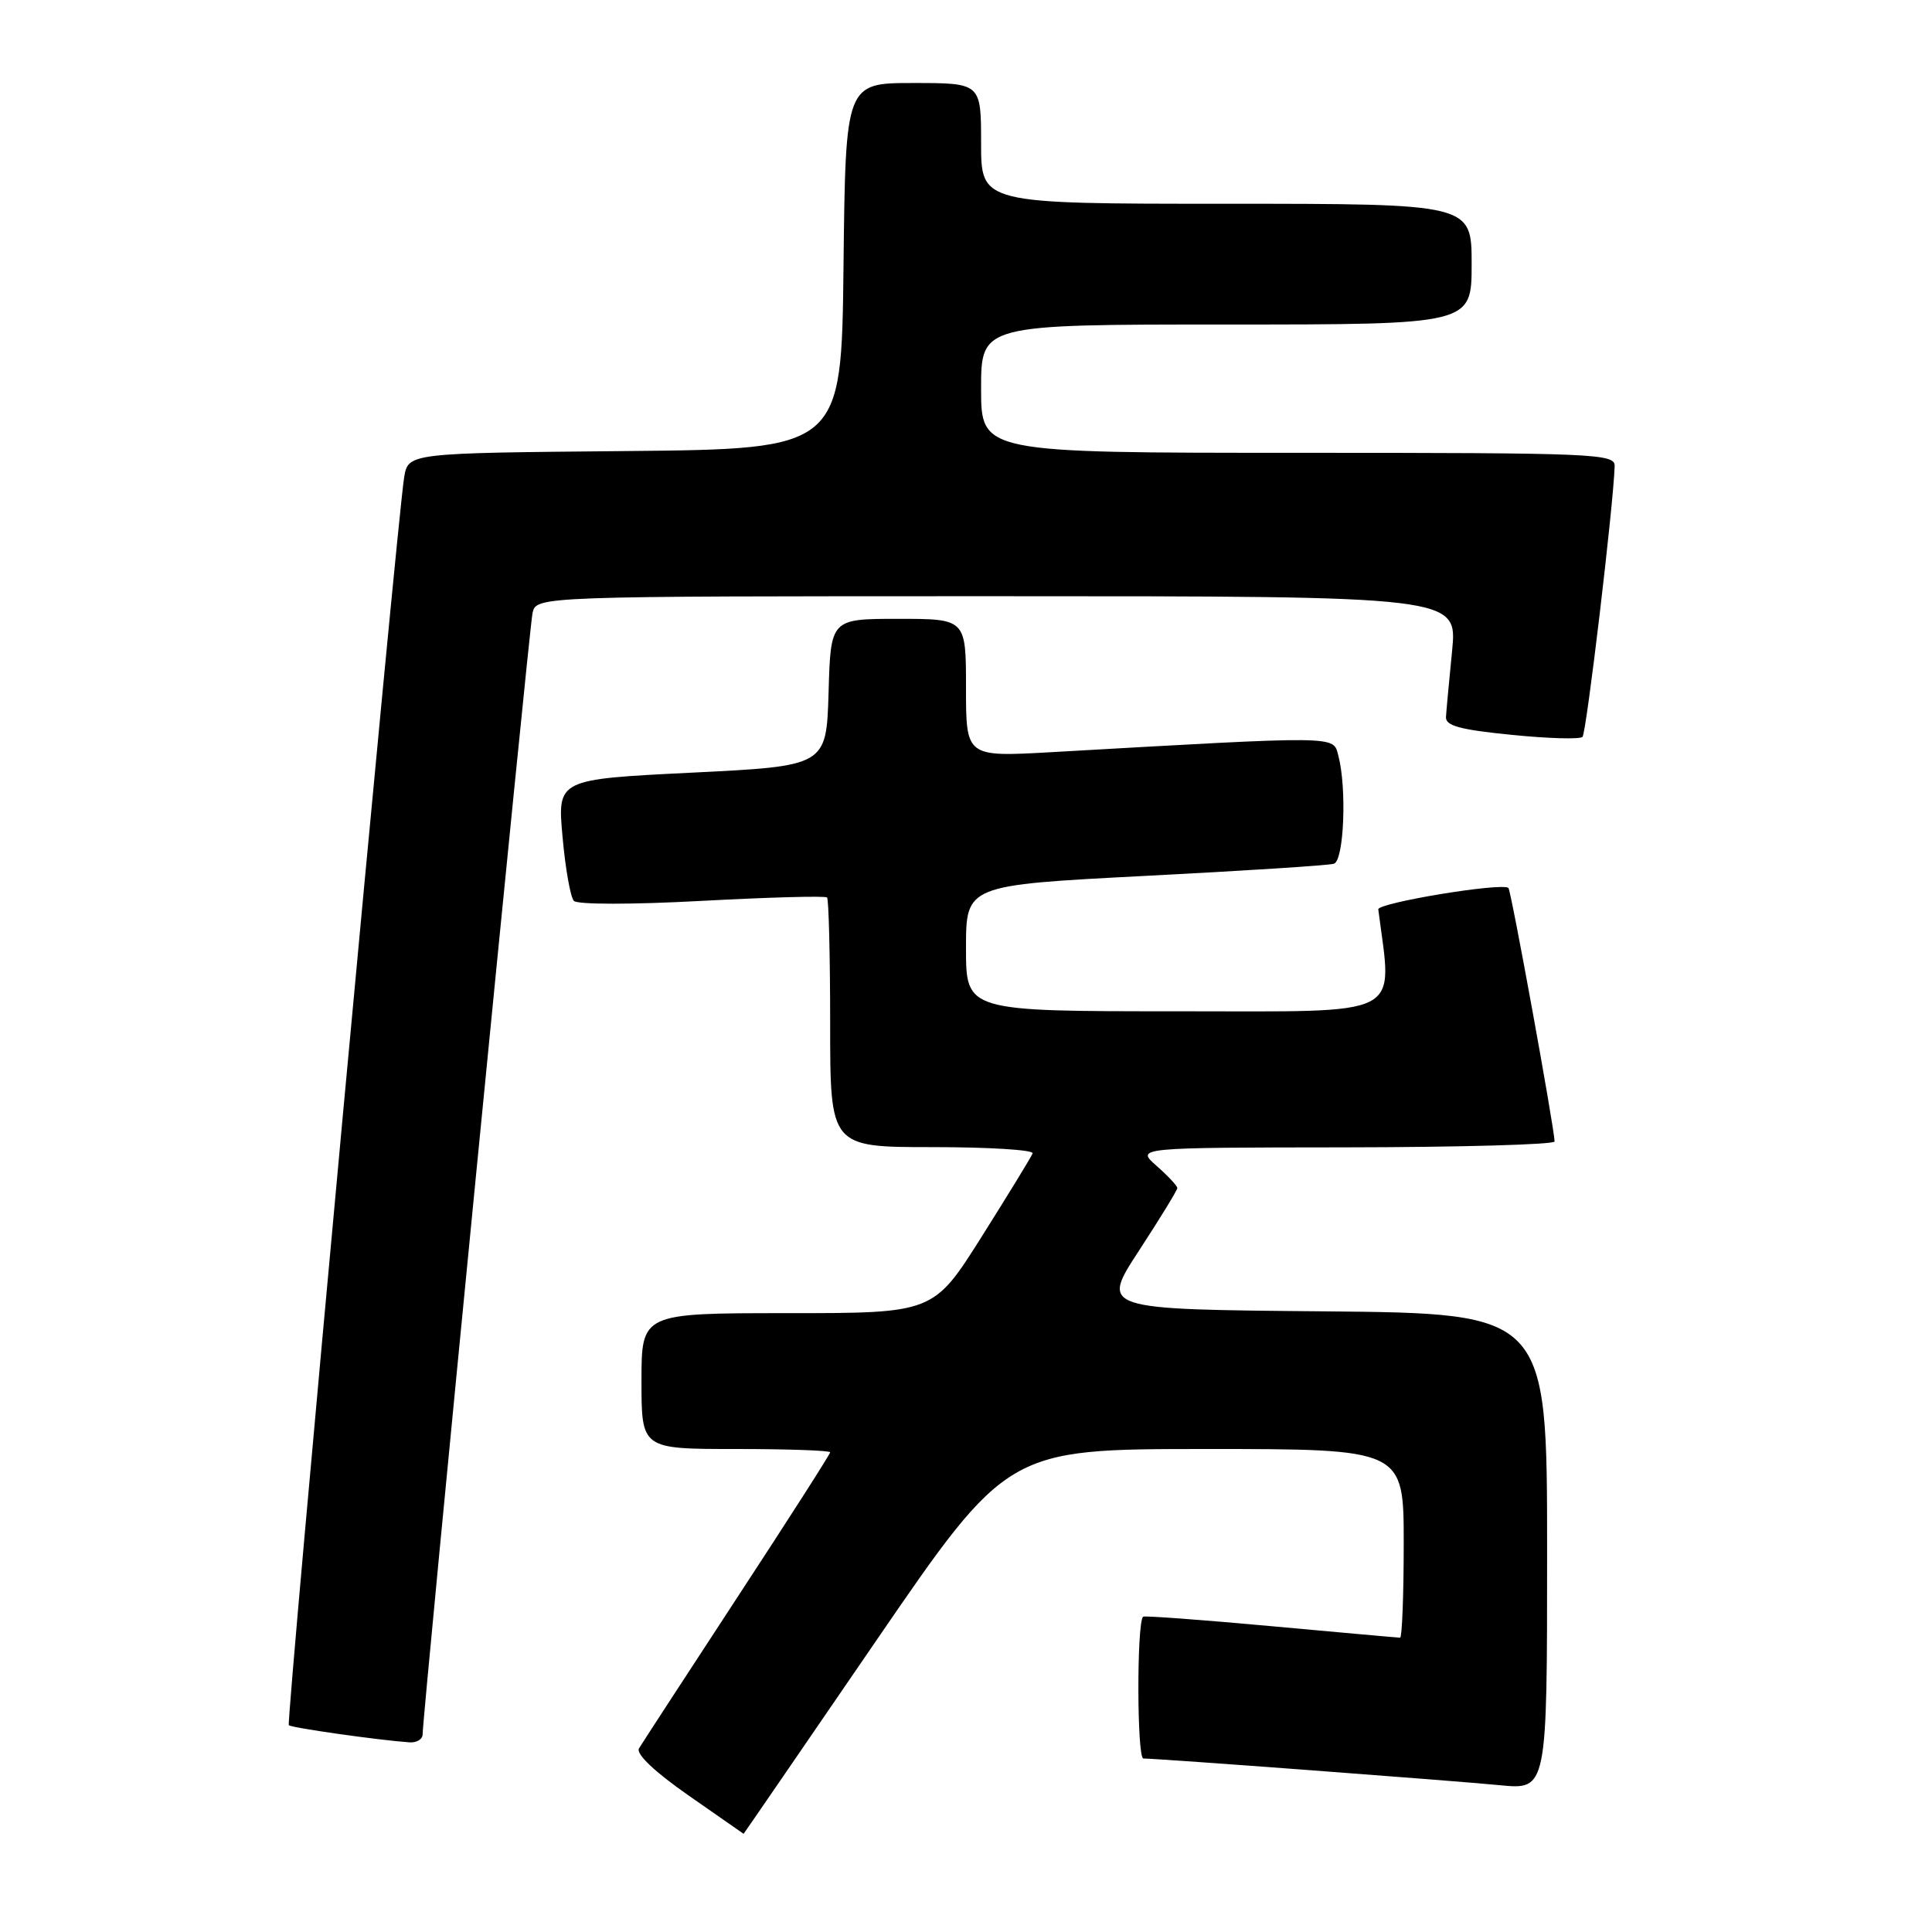 <?xml version="1.0" encoding="UTF-8" standalone="no"?>
<!DOCTYPE svg PUBLIC "-//W3C//DTD SVG 1.1//EN" "http://www.w3.org/Graphics/SVG/1.1/DTD/svg11.dtd" >
<svg xmlns="http://www.w3.org/2000/svg" xmlns:xlink="http://www.w3.org/1999/xlink" version="1.1" viewBox="0 0 256 256">
 <g >
 <path fill="currentColor"
d=" M 116.03 217.50 C 133.50 192.01 133.50 192.01 159.75 192.00 C 186.00 192.00 186.00 192.00 186.00 204.50 C 186.00 211.38 185.78 217.00 185.52 217.00 C 185.25 217.00 177.54 216.31 168.38 215.47 C 159.21 214.63 151.60 214.07 151.46 214.22 C 150.61 215.13 150.65 233.00 151.50 233.01 C 153.55 233.02 192.73 235.96 198.75 236.55 C 205.00 237.16 205.00 237.16 205.00 205.59 C 205.00 174.03 205.00 174.03 175.42 173.76 C 145.84 173.50 145.84 173.50 150.92 165.72 C 153.71 161.44 156.00 157.71 156.00 157.42 C 156.00 157.14 154.76 155.81 153.25 154.48 C 150.50 152.06 150.50 152.06 178.25 152.03 C 193.51 152.01 205.99 151.66 205.99 151.25 C 205.96 149.47 200.21 117.89 199.87 117.65 C 198.86 116.93 182.52 119.64 182.63 120.50 C 184.49 135.07 186.60 134.00 156.05 134.00 C 128.00 134.00 128.00 134.00 128.00 125.64 C 128.00 117.29 128.00 117.29 151.75 116.06 C 164.81 115.39 176.06 114.67 176.75 114.45 C 178.09 114.03 178.48 104.41 177.33 100.10 C 176.63 97.46 177.76 97.48 139.25 99.67 C 128.00 100.30 128.00 100.30 128.00 91.15 C 128.00 82.00 128.00 82.00 119.04 82.00 C 110.07 82.00 110.07 82.00 109.79 91.75 C 109.50 101.50 109.50 101.50 91.68 102.38 C 73.85 103.26 73.85 103.26 74.54 110.88 C 74.91 115.07 75.59 118.89 76.04 119.37 C 76.50 119.87 83.78 119.87 93.01 119.37 C 101.90 118.89 109.36 118.69 109.59 118.92 C 109.81 119.15 110.00 126.68 110.00 135.67 C 110.00 152.00 110.00 152.00 123.58 152.00 C 131.05 152.00 137.02 152.37 136.83 152.83 C 136.65 153.29 133.62 158.24 130.10 163.83 C 123.69 174.00 123.69 174.00 104.35 174.00 C 85.00 174.00 85.00 174.00 85.00 183.00 C 85.00 192.00 85.00 192.00 97.50 192.00 C 104.38 192.00 110.00 192.20 110.00 192.44 C 110.00 192.68 104.46 201.34 97.68 211.69 C 90.91 222.03 85.06 231.03 84.67 231.67 C 84.24 232.40 86.71 234.75 91.24 237.91 C 95.23 240.70 98.51 242.98 98.53 242.99 C 98.55 243.00 106.42 231.53 116.03 217.50 Z  M 56.00 229.81 C 56.00 227.29 70.10 83.38 70.56 81.25 C 71.04 79.00 71.04 79.00 132.08 79.00 C 193.12 79.00 193.12 79.00 192.41 86.25 C 192.01 90.24 191.65 94.17 191.60 95.00 C 191.52 96.17 193.46 96.69 200.29 97.37 C 205.13 97.86 209.36 97.98 209.69 97.64 C 210.21 97.12 213.81 66.80 213.95 61.75 C 214.00 60.11 211.35 60.00 172.00 60.00 C 130.00 60.00 130.00 60.00 130.00 51.50 C 130.00 43.00 130.00 43.00 162.50 43.00 C 195.00 43.00 195.00 43.00 195.00 35.00 C 195.00 27.00 195.00 27.00 162.50 27.00 C 130.00 27.00 130.00 27.00 130.00 19.00 C 130.00 11.00 130.00 11.00 121.02 11.00 C 112.04 11.00 112.04 11.00 111.77 35.25 C 111.50 59.50 111.50 59.50 82.79 59.77 C 54.08 60.03 54.08 60.03 53.55 63.27 C 52.61 68.96 37.89 228.22 38.27 228.60 C 38.60 228.94 50.13 230.58 54.25 230.87 C 55.21 230.94 56.00 230.46 56.00 229.81 Z "/>
</g>
</svg>